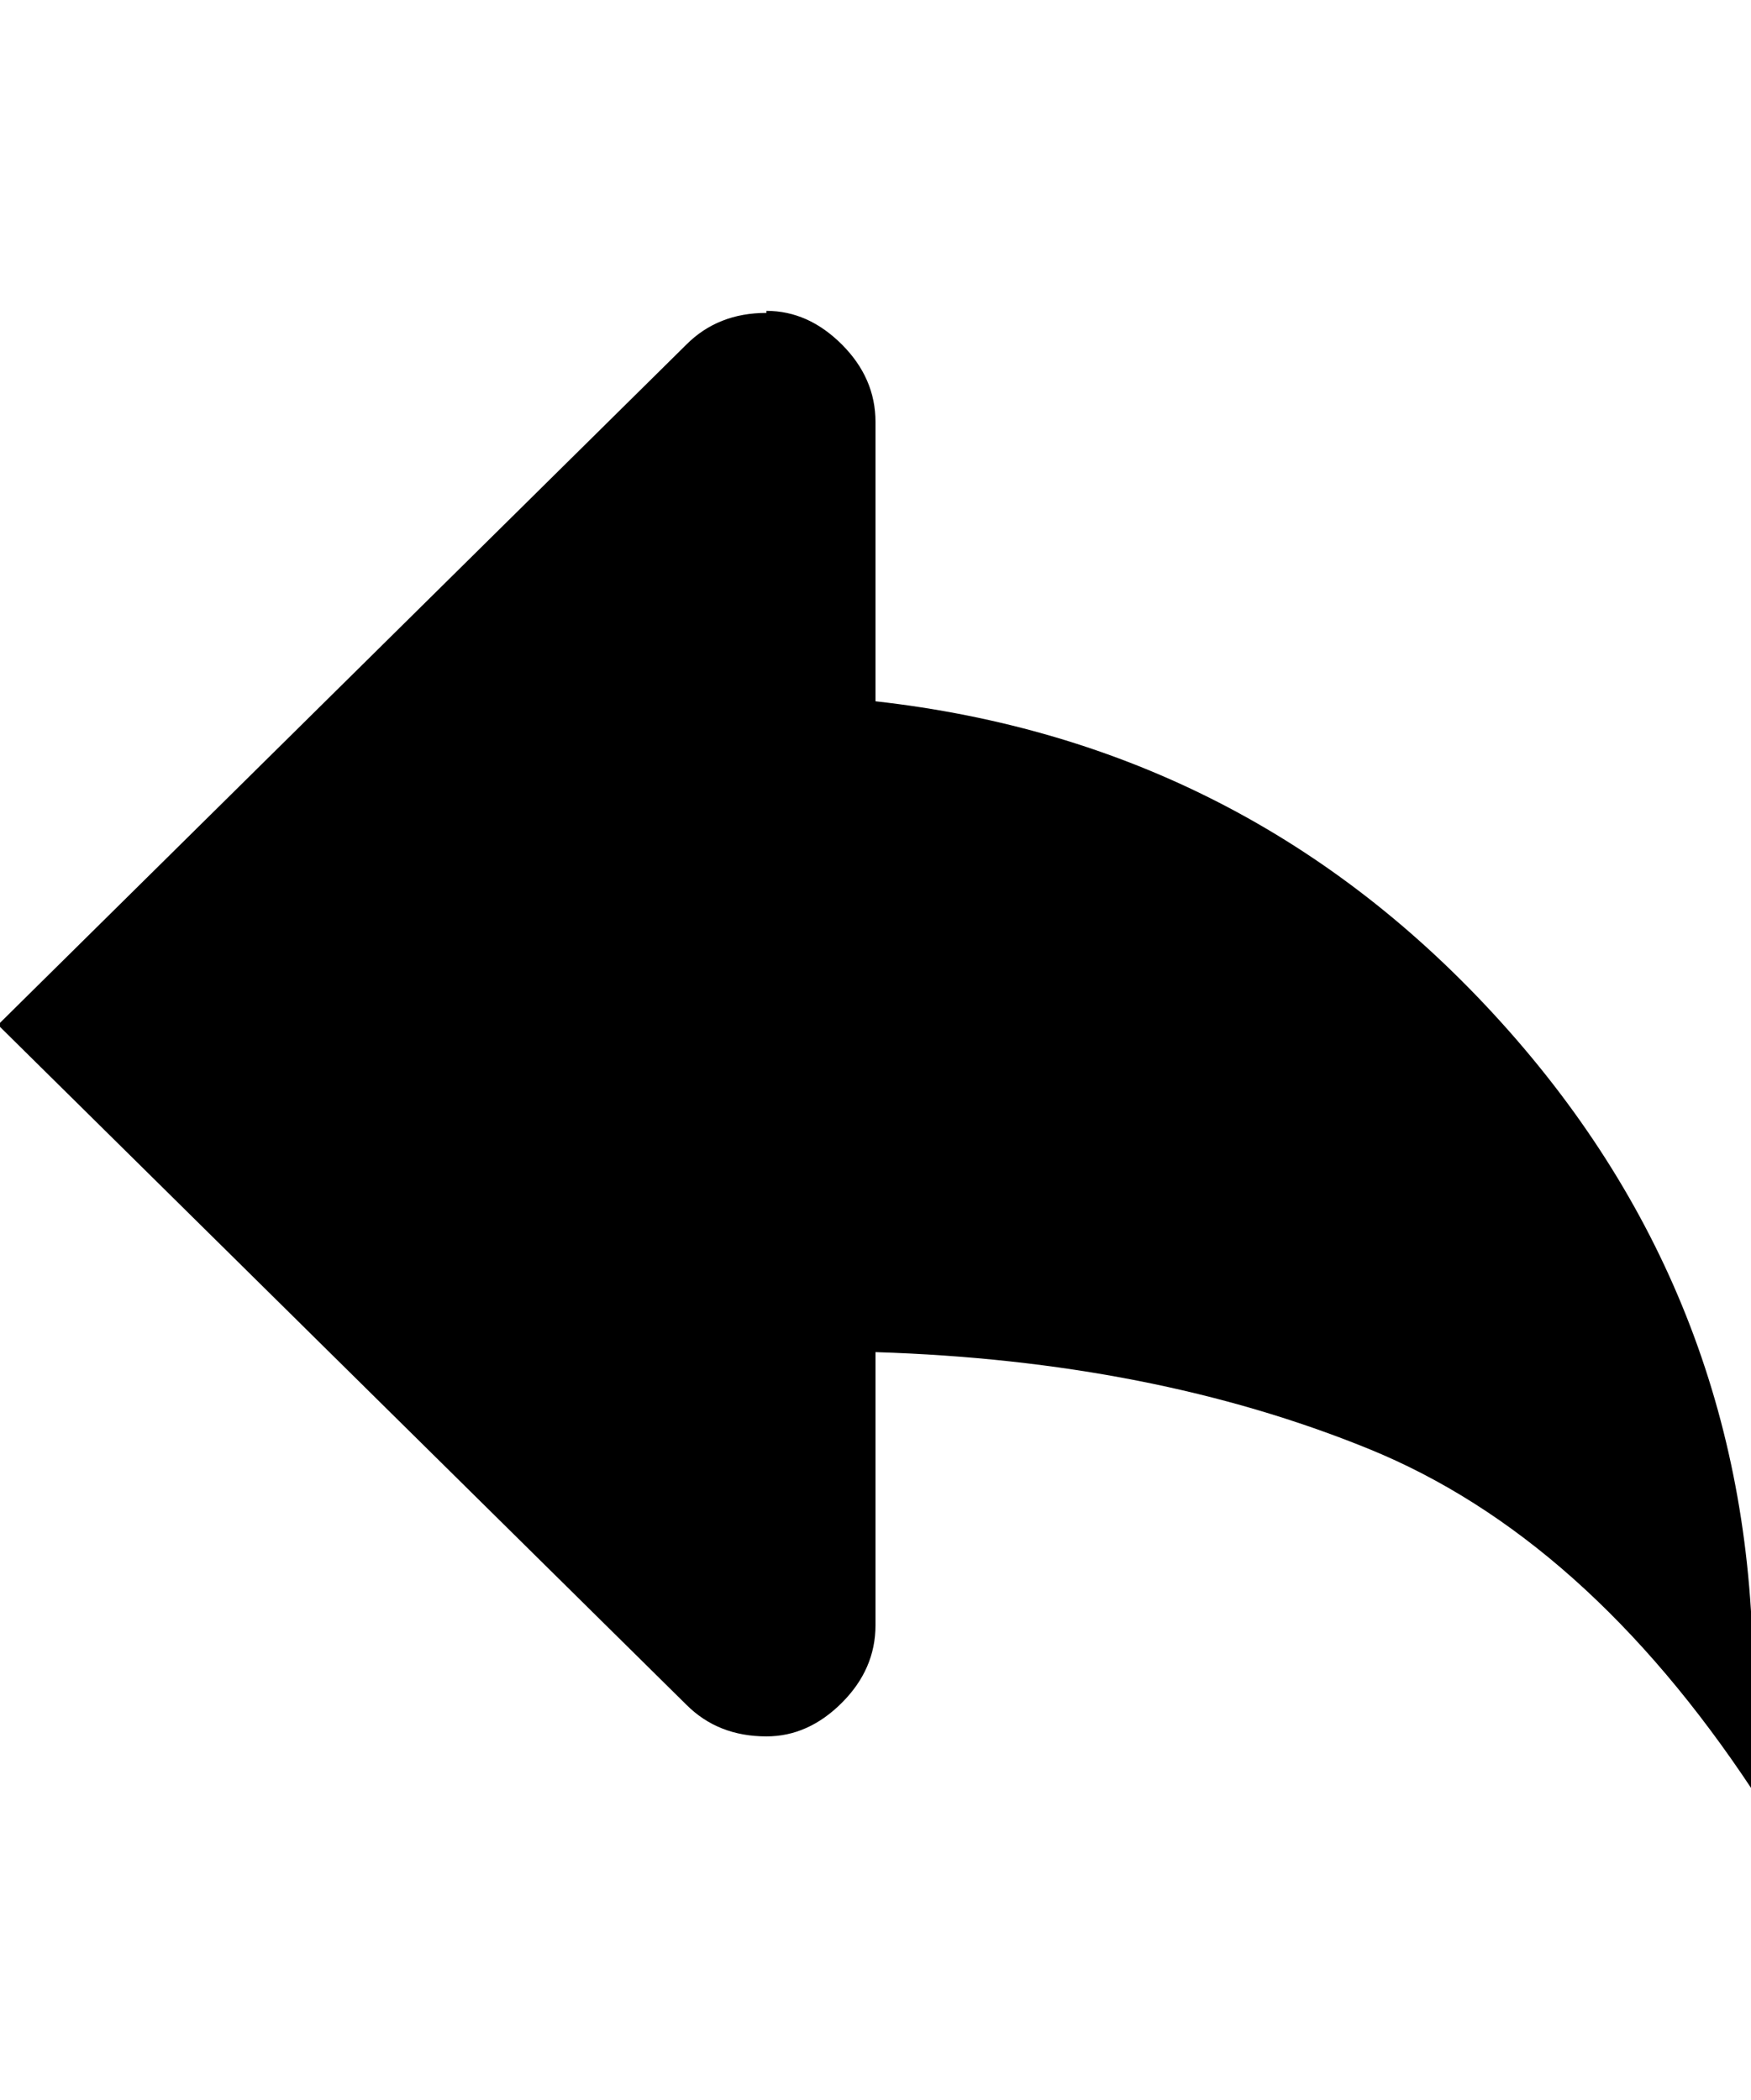 <svg height="512" width="427.0" xmlns="http://www.w3.org/2000/svg"><path d="m186.9 75.8q10.2 0 18.4 8.2t8.2 18.9v68.1q91.1 10.2 152.6 78.3t61.4 160.3v27.1q-40.9-61.9-93.7-83.4t-120.3-23.6v66.6q0 10.7-8.2 18.9t-18.4 8.2q-11.8 0-19.5-7.7l-167.9-165.8 167.9-165.9q7.7-7.7 19.5-7.7z" /></svg>